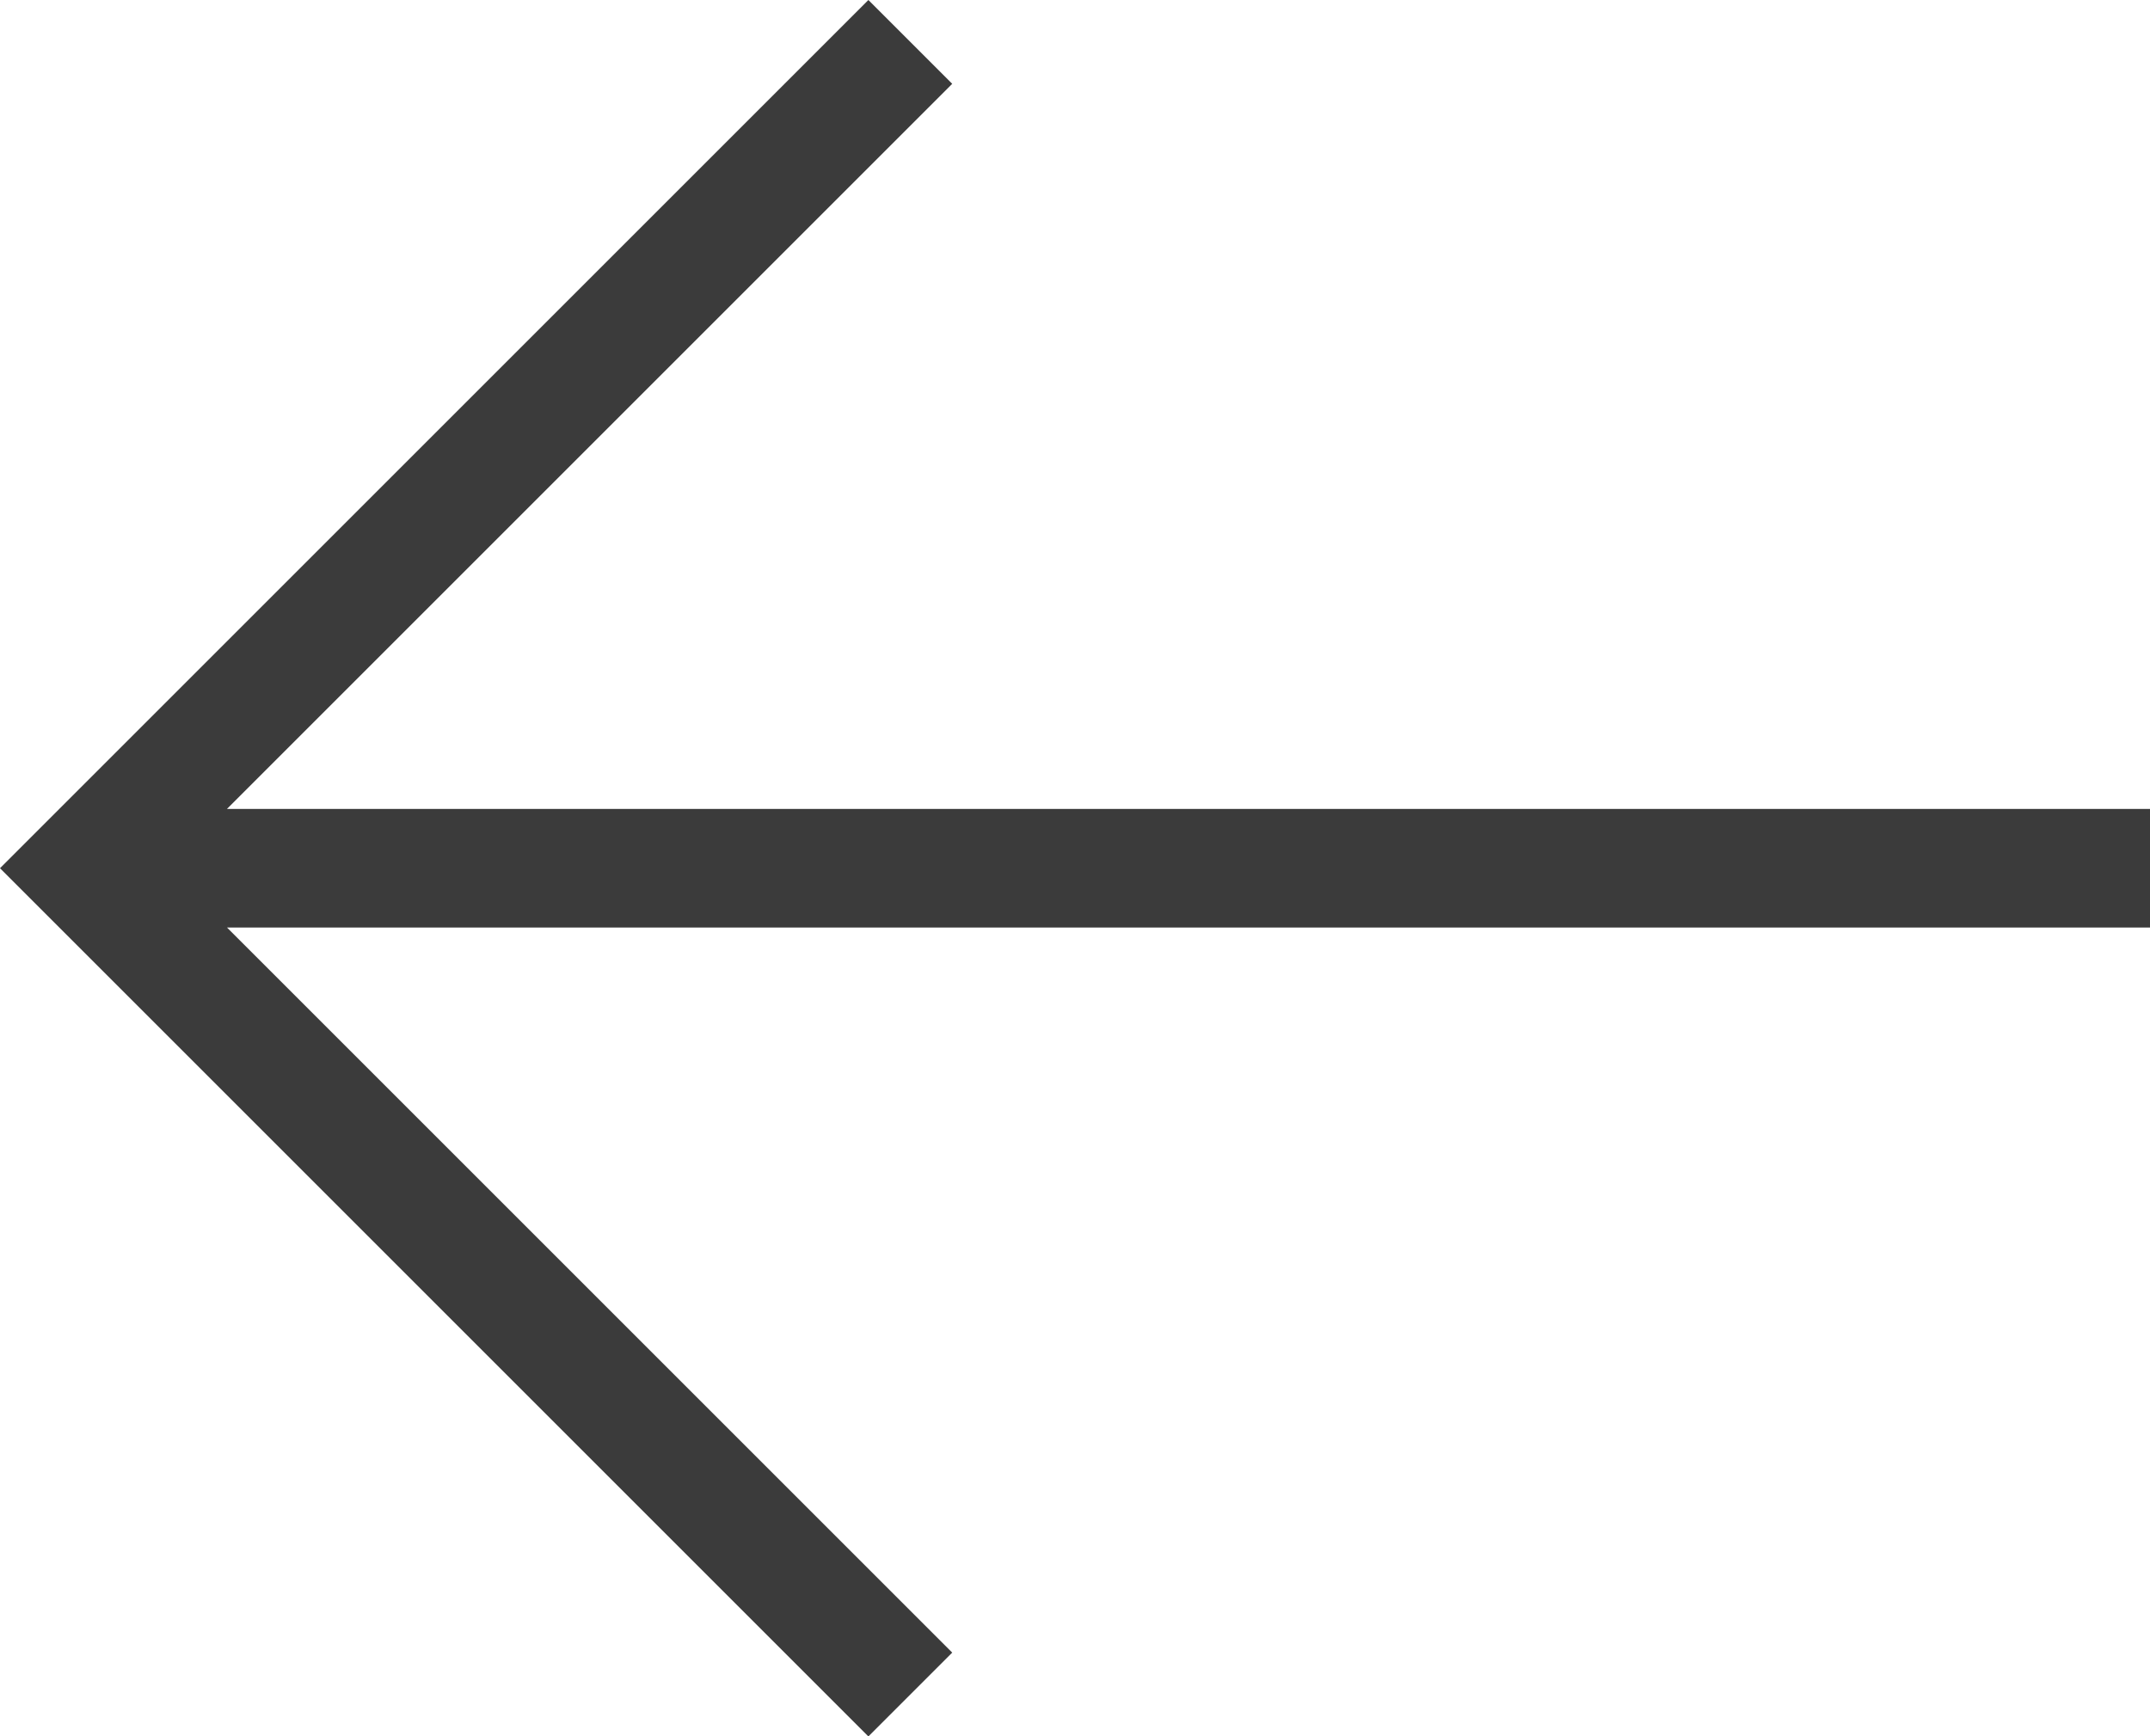 <svg id="Layer_1" data-name="Layer 1" xmlns="http://www.w3.org/2000/svg" viewBox="0 0 54.37 43.92"><defs><style>.cls-1{fill:#3b3b3b;}</style></defs><title>redscout-weightsArtboard 2</title><polygon class="cls-1" points="54.37 20.46 5.74 20.46 24.08 2.12 21.96 0 0 21.96 21.96 43.92 24.08 41.8 5.74 23.46 54.37 23.46 54.37 20.46"/></svg>